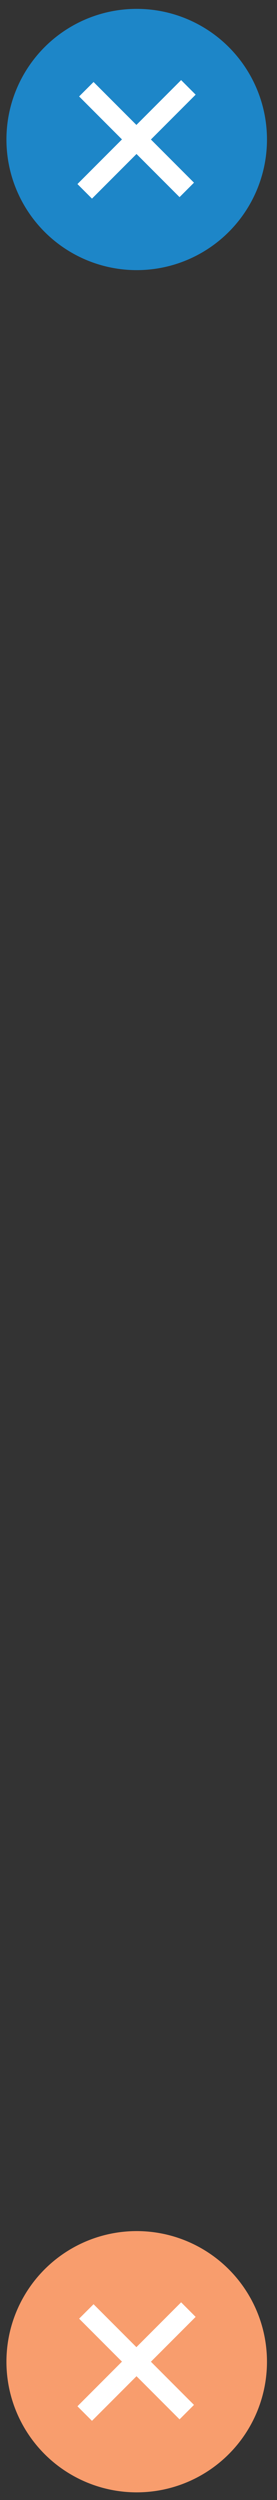 <?xml version="1.0" encoding="UTF-8" standalone="no"?>
<svg width="25px" height="225px" viewBox="0 0 25 225" version="1.1" xmlns="http://www.w3.org/2000/svg" xmlns:xlink="http://www.w3.org/1999/xlink" xmlns:sketch="http://www.bohemiancoding.com/sketch/ns">
    <rect x="0" y="0" width="25" height="225" fill="#333333" stroke="none"/>
    <!-- Generator: Sketch 3.3.2 (12043) - http://www.bohemiancoding.com/sketch -->
    <title>Oval + Shape + Oval + Shape</title>
    <desc>Created with Sketch.</desc>
    <defs></defs>
    <g id="Page-1" stroke="none" stroke-width="1" fill="none" fill-rule="evenodd" sketch:type="MSPage">
        <g id="Oval-+-Shape-+-Oval-+-Shape" sketch:type="MSLayerGroup">
            <g id="Oval-+-Shape" sketch:type="MSShapeGroup">
                <circle id="Oval" fill="#1D86C8" cx="12.338" cy="12.555" r="11.757"></circle>
                <path d="M13.62,12.555 L17.506,16.441 L16.205,17.742 L12.32,13.858 L8.301,17.875 L6.99,16.565 L11.008,12.547 L7.141,8.68 L8.443,7.38 L12.31,11.245 L16.346,7.209 L17.657,8.52 L13.62,12.555 L13.62,12.555 Z" id="Shape" fill="#FFFFFF"></path>
            </g>
            <g id="Oval-+-Shape" transform="translate(0, 200)" sketch:type="MSShapeGroup">
                <circle id="Oval" fill="#F89D6D" cx="12.338" cy="12.555" r="11.757"></circle>
                <path d="M13.62,12.555 L17.506,16.441 L16.205,17.742 L12.32,13.858 L8.301,17.875 L6.99,16.565 L11.008,12.547 L7.141,8.68 L8.443,7.38 L12.31,11.245 L16.346,7.209 L17.657,8.52 L13.62,12.555 L13.62,12.555 Z" id="Shape" fill="#FFFFFF"></path>
            </g>
        </g>
    </g>
</svg>